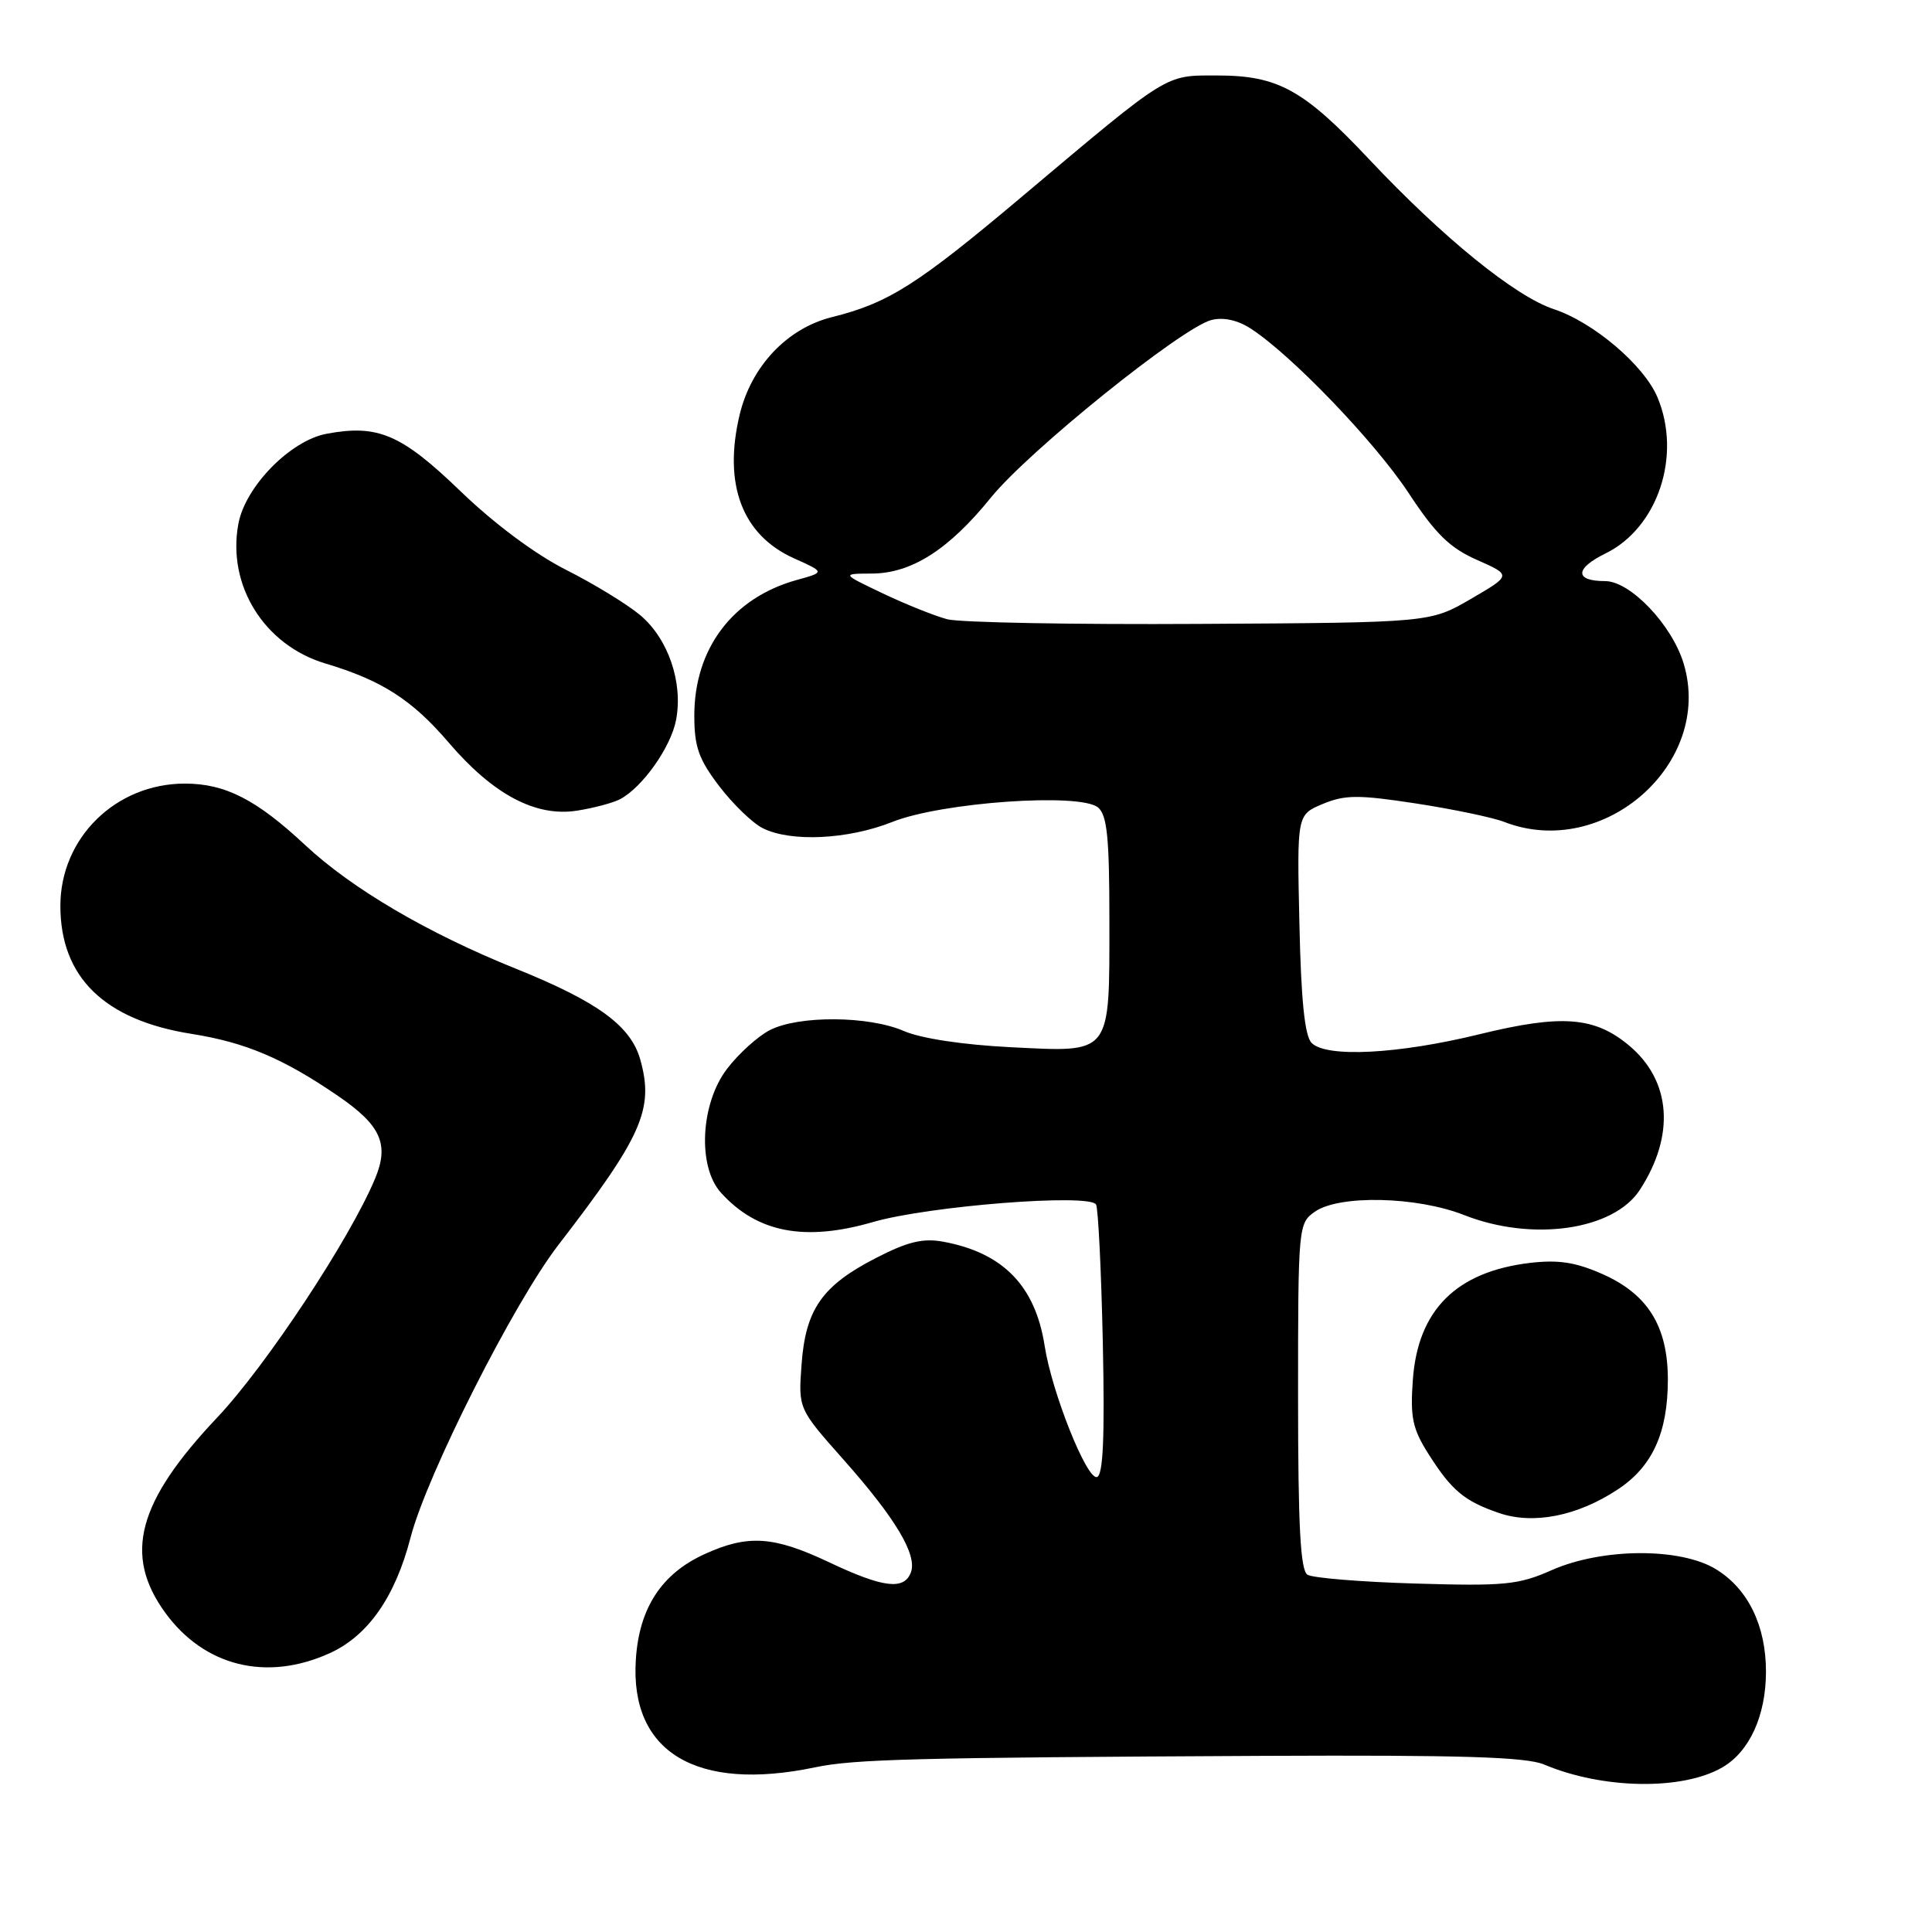 <?xml version="1.0" encoding="UTF-8" standalone="no"?>
<!DOCTYPE svg PUBLIC "-//W3C//DTD SVG 1.1//EN" "http://www.w3.org/Graphics/SVG/1.1/DTD/svg11.dtd" >
<svg xmlns="http://www.w3.org/2000/svg" xmlns:xlink="http://www.w3.org/1999/xlink" version="1.1" viewBox="0 0 256 256">
 <g >
 <path fill="currentColor"
d=" M 228.23 234.18 C 231.83 232.09 234.00 227.31 234.00 221.50 C 234.00 215.42 231.64 210.56 227.41 207.95 C 222.70 205.04 212.31 205.09 205.59 208.06 C 201.21 210.00 199.36 210.18 187.60 209.83 C 180.40 209.62 173.94 209.09 173.25 208.66 C 172.31 208.08 172.00 202.22 172.00 185.00 C 172.00 162.48 172.04 162.09 174.22 160.56 C 177.45 158.30 187.72 158.53 194.00 161.00 C 203.04 164.56 213.81 163.02 217.29 157.66 C 221.97 150.46 221.45 143.24 215.90 138.57 C 211.31 134.71 206.95 134.37 196.05 137.04 C 185.27 139.68 175.78 140.17 173.80 138.20 C 172.89 137.29 172.40 132.62 172.18 122.43 C 171.85 107.96 171.85 107.96 175.27 106.53 C 178.21 105.31 179.96 105.29 187.60 106.46 C 192.49 107.21 197.77 108.31 199.32 108.91 C 212.47 114.01 227.06 101.15 223.10 87.95 C 221.57 82.82 216.03 77.00 212.69 77.00 C 208.63 77.00 208.65 75.34 212.73 73.34 C 219.67 69.94 222.86 60.38 219.63 52.66 C 217.86 48.41 211.14 42.70 205.90 40.97 C 200.78 39.28 191.21 31.51 181.44 21.13 C 172.72 11.86 169.35 10.00 161.25 10.00 C 154.30 10.00 155.02 9.55 135.48 26.00 C 121.54 37.74 117.74 40.15 110.24 42.02 C 104.30 43.50 99.55 48.52 98.01 54.94 C 95.80 64.19 98.34 70.91 105.23 73.99 C 109.31 75.82 109.31 75.82 105.58 76.85 C 97.09 79.20 92.00 85.93 92.00 94.82 C 92.00 98.96 92.58 100.60 95.30 104.17 C 97.11 106.54 99.70 109.05 101.05 109.73 C 104.76 111.61 112.36 111.25 118.24 108.91 C 124.78 106.30 143.11 105.02 145.49 106.99 C 146.70 108.00 147.00 110.95 147.00 121.93 C 147.00 139.94 147.39 139.43 133.91 138.76 C 127.59 138.44 122.04 137.60 119.78 136.62 C 115.12 134.59 105.82 134.53 102.00 136.50 C 100.41 137.32 97.86 139.63 96.34 141.62 C 92.81 146.25 92.40 154.58 95.53 158.04 C 100.32 163.33 106.62 164.55 115.66 161.93 C 123.04 159.79 144.35 158.12 145.23 159.60 C 145.52 160.10 145.92 168.33 146.13 177.91 C 146.39 190.38 146.18 195.43 145.36 195.71 C 144.03 196.16 139.37 184.50 138.42 178.32 C 137.18 170.38 132.91 165.99 124.97 164.53 C 122.29 164.04 120.26 164.53 116.05 166.70 C 108.92 170.37 106.74 173.49 106.21 180.82 C 105.78 186.66 105.78 186.66 111.78 193.42 C 118.69 201.21 121.58 206.05 120.69 208.37 C 119.78 210.74 117.00 210.39 109.84 207.00 C 102.52 203.54 99.11 203.31 93.40 205.91 C 87.66 208.51 84.68 213.07 84.25 219.93 C 83.46 232.18 92.28 237.47 108.00 234.18 C 113.22 233.09 121.12 232.89 167.50 232.66 C 193.62 232.54 202.22 232.80 204.61 233.81 C 212.38 237.09 222.95 237.26 228.23 234.18 Z  M 43.68 219.06 C 48.77 216.75 52.37 211.60 54.41 203.70 C 56.56 195.43 68.06 172.66 73.96 165.00 C 85.07 150.59 86.67 147.00 84.86 140.47 C 83.62 135.95 79.25 132.75 68.36 128.36 C 56.64 123.64 46.65 117.77 40.44 111.98 C 33.99 105.95 29.85 103.83 24.50 103.83 C 15.33 103.83 8.00 111.03 8.00 120.03 C 8.00 129.48 13.82 135.16 25.36 136.99 C 32.52 138.12 37.54 140.25 44.81 145.23 C 50.48 149.11 51.60 151.63 49.70 156.17 C 46.36 164.18 35.24 181.00 28.76 187.85 C 18.21 199.02 16.34 206.02 21.87 213.66 C 27.05 220.81 35.32 222.85 43.68 219.06 Z  M 214.33 197.38 C 218.95 194.35 221.00 189.85 221.00 182.78 C 220.99 175.74 218.35 171.48 212.31 168.81 C 208.78 167.25 206.49 166.90 202.74 167.34 C 192.97 168.50 187.87 173.58 187.21 182.83 C 186.85 187.79 187.16 189.30 189.25 192.61 C 192.33 197.48 194.01 198.90 198.62 200.48 C 203.17 202.04 208.99 200.90 214.33 197.38 Z  M 82.14 105.91 C 85.13 104.34 88.91 98.99 89.59 95.37 C 90.52 90.41 88.54 84.63 84.83 81.51 C 83.10 80.06 78.69 77.36 75.01 75.51 C 70.93 73.45 65.49 69.40 61.02 65.09 C 53.19 57.54 50.08 56.20 43.26 57.48 C 38.47 58.38 32.51 64.46 31.59 69.39 C 30.06 77.55 35.00 85.49 43.13 87.92 C 50.59 90.15 54.61 92.73 59.45 98.39 C 65.36 105.30 71.00 108.29 76.50 107.41 C 78.70 107.06 81.24 106.38 82.14 105.91 Z  M 125.50 82.05 C 123.85 81.61 120.03 80.08 117.00 78.64 C 111.50 76.02 111.50 76.02 115.50 76.00 C 120.79 75.98 125.71 72.84 131.32 65.91 C 136.34 59.72 156.64 43.38 160.53 42.40 C 162.12 42.00 164.01 42.42 165.76 43.56 C 171.16 47.07 182.18 58.55 186.63 65.30 C 190.23 70.77 192.10 72.60 195.73 74.20 C 200.29 76.22 200.29 76.22 194.90 79.36 C 189.50 82.50 189.50 82.50 159.00 82.67 C 142.22 82.77 127.15 82.49 125.50 82.05 Z "/>
</g>
</svg>